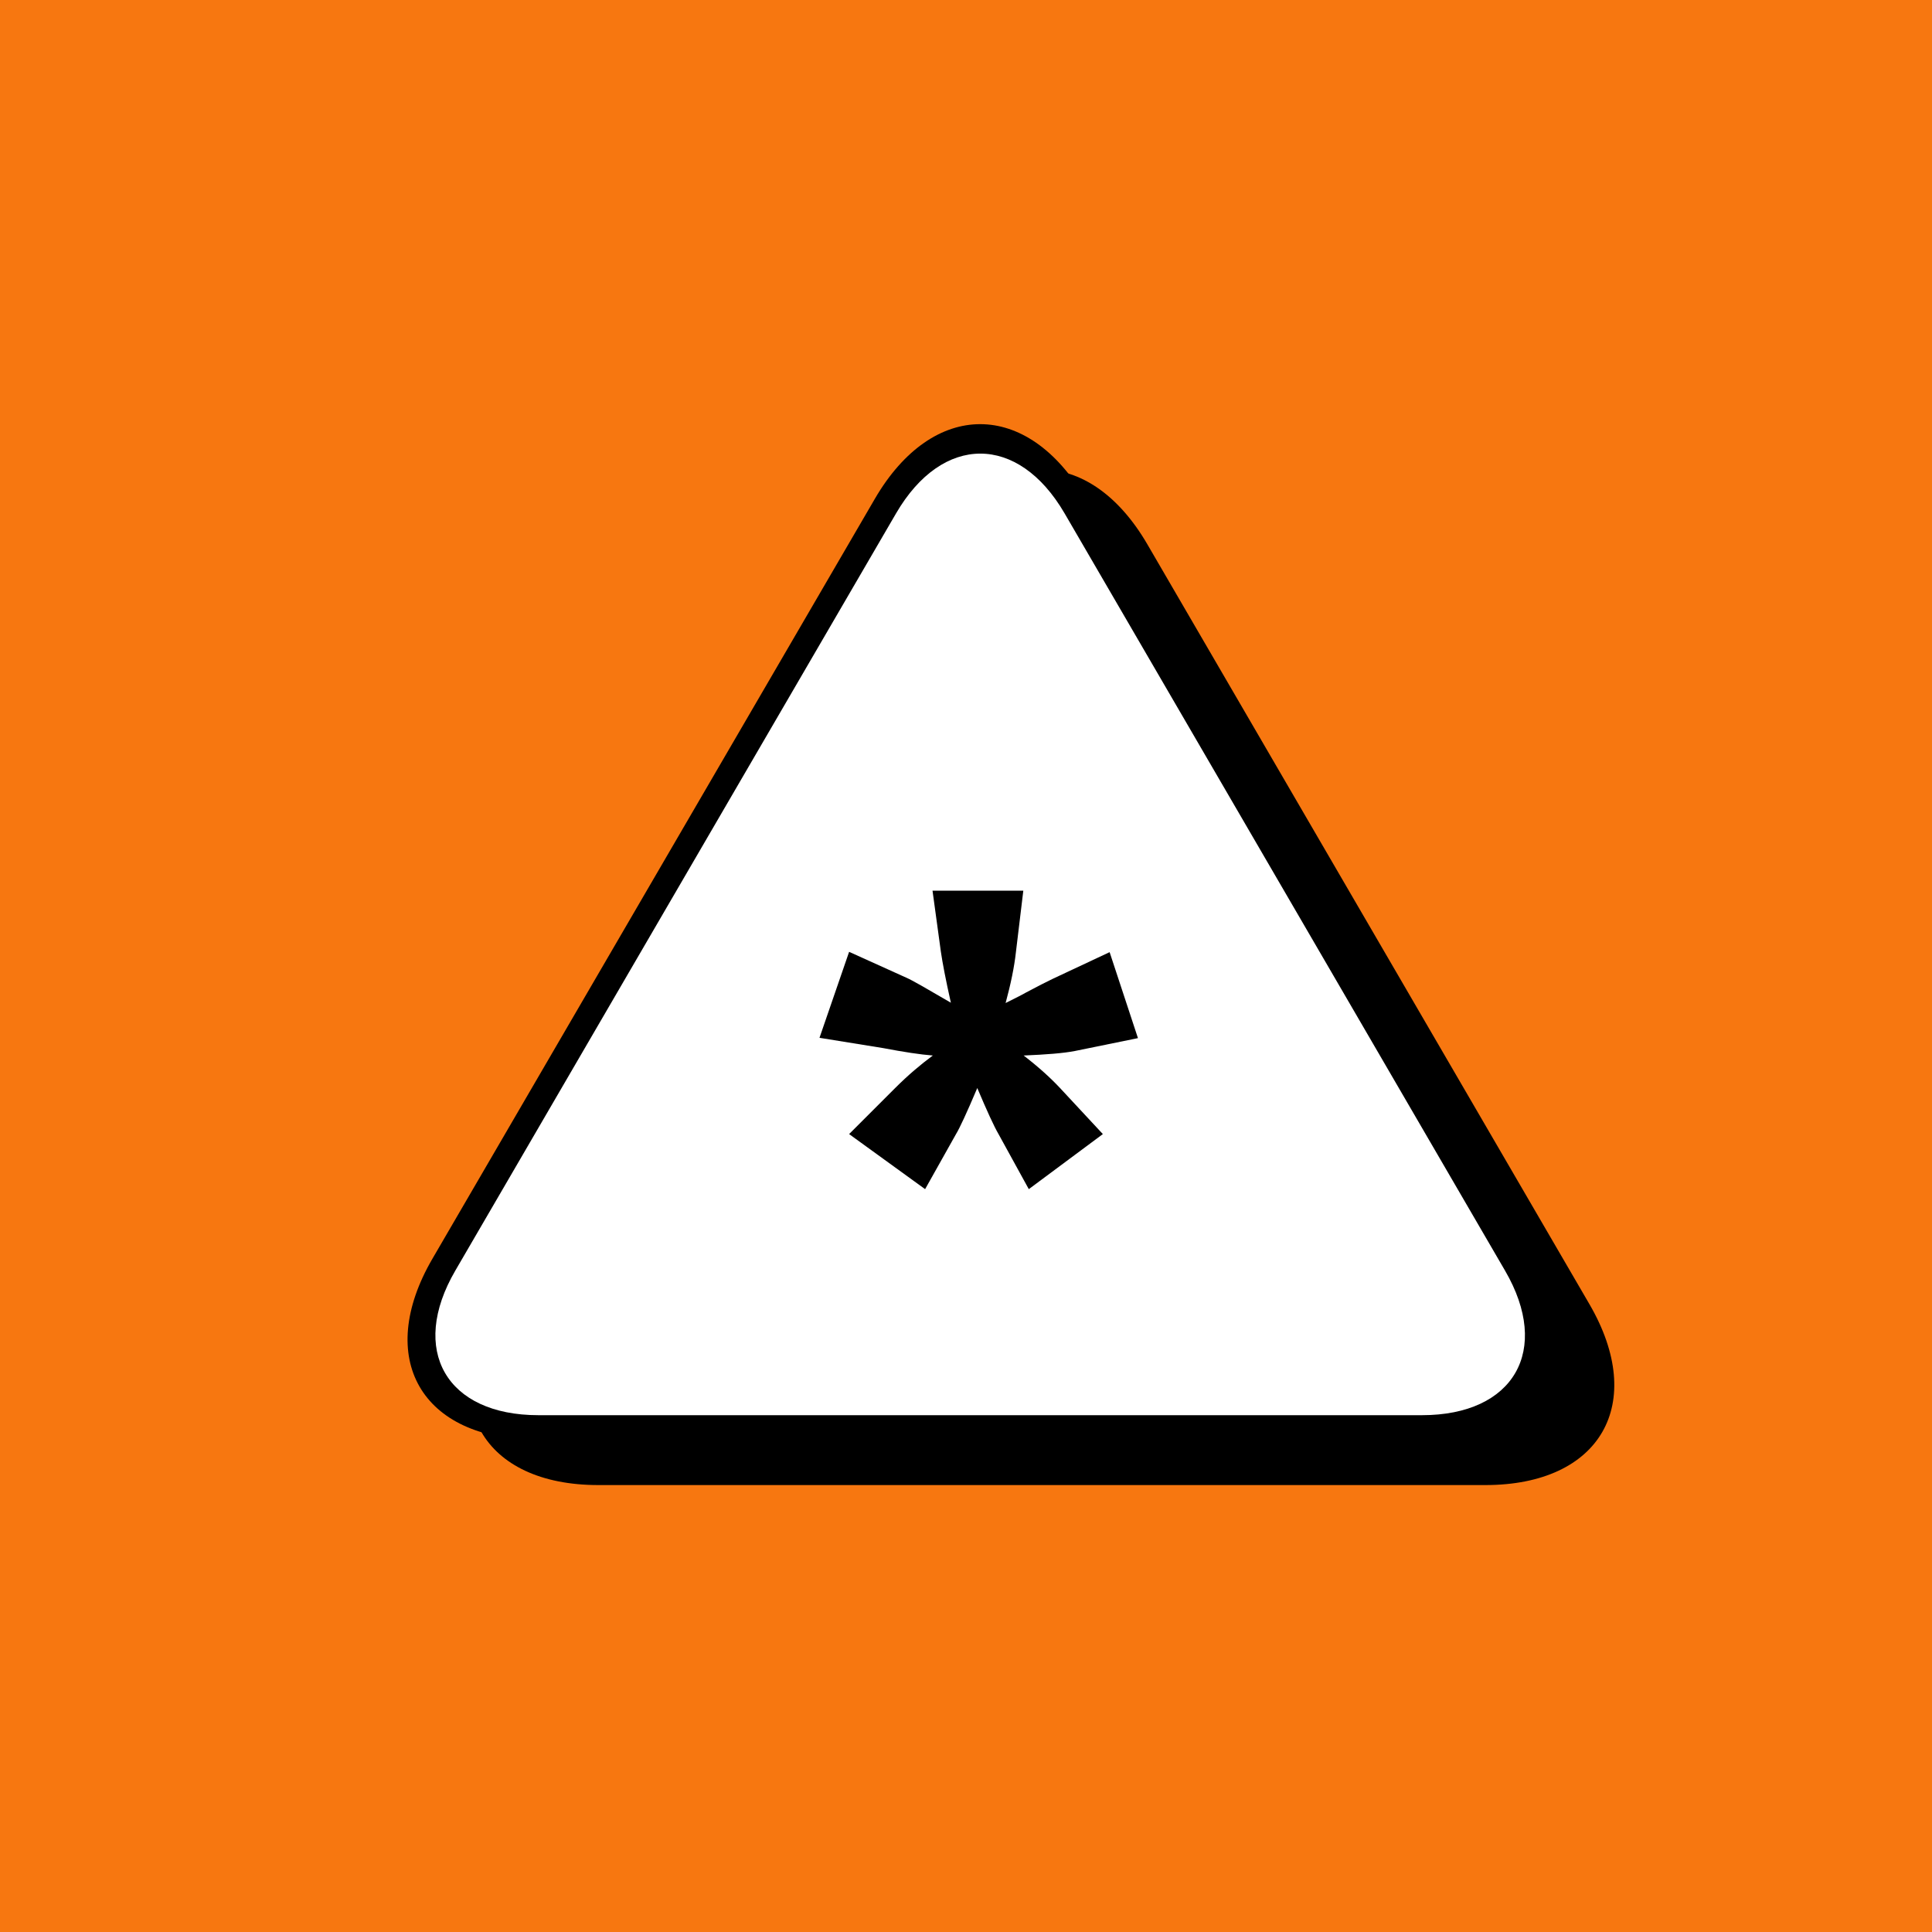<?xml version="1.0" encoding="utf-8"?>
<!-- Generator: Adobe Illustrator 22.0.1, SVG Export Plug-In . SVG Version: 6.00 Build 0)  -->
<svg version="1.1" xmlns="http://www.w3.org/2000/svg" xmlns:xlink="http://www.w3.org/1999/xlink" x="0px" y="0px"
	 viewBox="0 0 600 600" style="enable-background:new 0 0 600 600;" xml:space="preserve">
<style type="text/css">
	.st0{display:none;}
	.st1{display:inline;fill:#F77710;}
	.st2{display:inline;}
	.st3{display:inline;fill:#FFFFFF;}
	.st4{fill:#F77710;}
	.st5{fill:#FFFFFF;}
</style>
<g id="Layer_1" class="st0">
	<title>Lab-Plugin-DoubleClick100</title>
	<rect class="st1" width="600" height="600"/>
	<path class="st2" d="M499.1,182.3c-5.5-13.2-16-23.7-29.2-29.2c-6.6-2.7-13.7-4.1-20.8-4.1H168.4c-7.1,0-14.2,1.4-20.8,4.2
		c-13.2,5.5-23.7,16-29.2,29.2c-2.8,6.6-4.2,13.7-4.2,20.8v213.2c0,7.2,1.4,14.2,4.2,20.8c5.5,13.2,16,23.6,29.2,29.2
		c6.6,2.8,13.7,4.2,20.8,4.2h280.7c7.2,0,14.3-1.4,20.9-4.2c13.2-5.5,23.7-16,29.2-29.2c2.8-6.6,4.2-13.7,4.2-20.8V203.1
		C503.3,196,501.9,188.9,499.1,182.3z"/>
	<path class="st3" d="M156.2,147.6h280.7c25.3,0,45.8,20.5,45.8,45.8v213.2c0,25.3-20.5,45.8-45.8,45.8H156.2
		c-25.3,0-45.8-20.5-45.8-45.8V193.4C110.4,168.1,130.9,147.6,156.2,147.6z"/>
	<path class="st2" d="M486.9,172.6c-5.5-13.2-16-23.7-29.2-29.2c-6.6-2.8-13.7-4.2-20.8-4.2H156.2c-7.1,0-14.2,1.4-20.8,4.2
		c-13.2,5.5-23.6,16-29.2,29.2c-2.8,6.6-4.2,13.7-4.2,20.8v213.2c0,7.1,1.4,14.2,4.2,20.8c5.5,13.2,16,23.6,29.2,29.2
		c6.6,2.8,13.7,4.2,20.8,4.2h280.7c7.2,0,14.2-1.4,20.8-4.2c13.2-5.5,23.6-16,29.2-29.2c2.8-6.6,4.2-13.7,4.2-20.8V193.4
		C491.1,186.3,489.6,179.2,486.9,172.6z M482.7,406.6c0,25.3-20.5,45.8-45.8,45.8H156.2c-25.3,0-45.8-20.5-45.8-45.8V226h372.4
		V406.6z M482.7,217.7H110.4v-24.3c0-25.3,20.5-45.8,45.8-45.8h280.7c25.3,0,45.8,20.5,45.8,45.8L482.7,217.7z"/>
	<path class="st2" d="M446.9,195l-12.7-12.7l12.3-12.3c1.5-1.7,1.4-4.3-0.3-5.9c-1.6-1.4-4-1.4-5.6,0l-12.3,12.3L416,164.1
		c-1.7-1.5-4.3-1.4-5.9,0.3c-1.4,1.6-1.4,4,0,5.6l12.3,12.3L409.8,195c-1.7,1.5-1.8,4.2-0.3,5.9c1.5,1.7,4.2,1.8,5.9,0.3
		c0.1-0.1,0.2-0.2,0.3-0.3l12.7-12.7l12.6,12.7c1.7,1.5,4.3,1.4,5.9-0.3C448.3,199,448.3,196.6,446.9,195L446.9,195z"/>
</g>
<g id="Layer_2">
	<rect x="0" class="st4" width="600" height="600"/>
	<g>
		<path d="M356.3,169c-18-30.9-47.4-30.9-65.4,0L153.5,405c-18,30.9-3.5,56.2,32.3,56.2h275.5c35.8,0,50.3-25.3,32.3-56.2L356.3,169
			z"/>
	</g>
	<g>
		<path d="M337.1,154.9c-18-30.9-47.4-30.9-65.4,0l-137.4,236c-18,30.9-3.5,56.2,32.3,56.2h275.5c35.8,0,50.3-25.3,32.3-56.2
			L337.1,154.9z"/>
	</g>
	<g>
		<path class="st5" d="M330.6,159.4c-14.4-24.7-37.9-24.7-52.3,0L141.4,394.6c-14.4,24.7-2.8,44.9,25.8,44.9h274.4
			c28.6,0,40.2-20.2,25.8-44.9L330.6,159.4z"/>
	</g>
	<g>
		<path d="M289.6,276.6h28.2l-2.3,19.1c-0.5,4.6-1.6,9.9-3.2,15.8c3.2-1.6,5.4-2.7,6.4-3.3c3.6-1.9,6.3-3.3,8.2-4.2l17.7-8.3
			l8.8,26.7l-19.6,4c-3.6,0.7-8.9,1.1-15.9,1.4c4.8,3.7,8.5,7.1,11.3,10.1l13.3,14.3l-23,17.1l-9.4-17.1c-1.4-2.4-3.6-7.2-6.6-14.3
			c-3.3,7.8-5.5,12.5-6.6,14.3l-9.6,17.1l-23.6-17.1l14.3-14.3c4-4,7.9-7.3,11.7-10.1c-3.9-0.3-9.1-1.1-15.4-2.3l-19.8-3.2l9.2-26.7
			l17.7,8c1.9,0.8,6.5,3.5,13.9,7.8c-1.6-7.1-2.6-12.4-3.1-15.8L289.6,276.6z"/>
	</g>
</g>
</svg>
